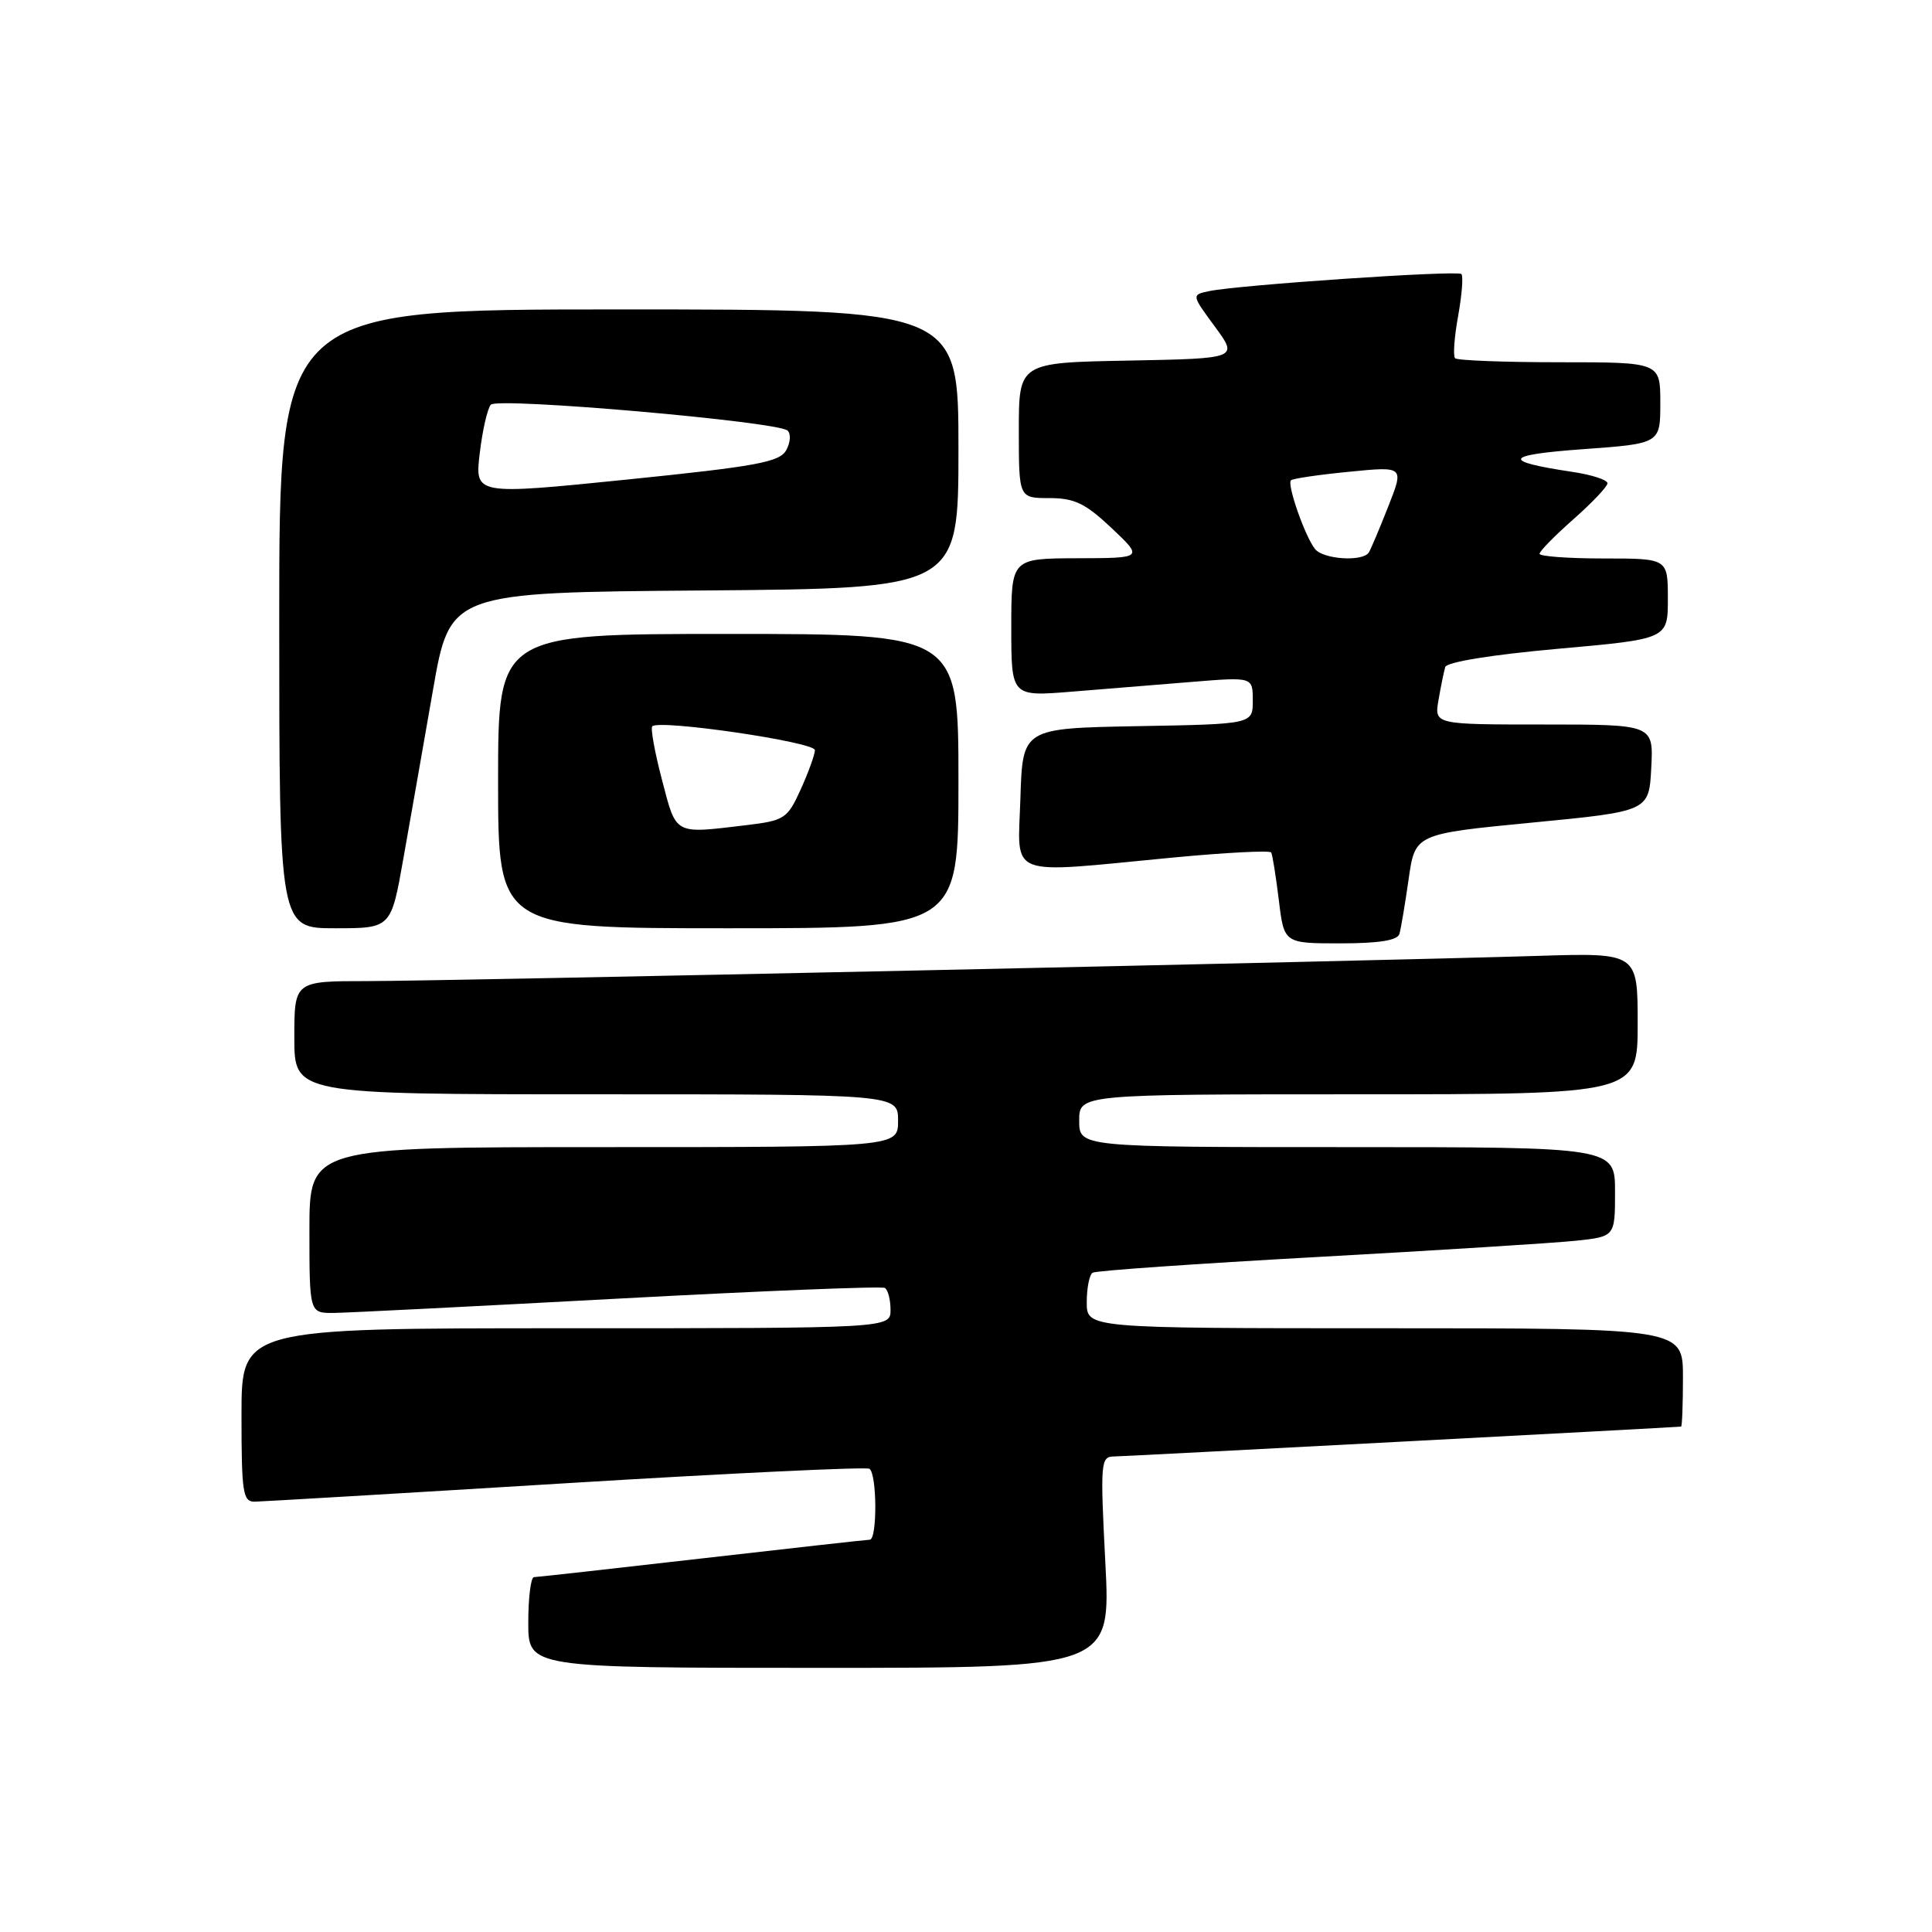 <?xml version="1.0" encoding="UTF-8" standalone="no"?>
<!DOCTYPE svg PUBLIC "-//W3C//DTD SVG 1.1//EN" "http://www.w3.org/Graphics/SVG/1.1/DTD/svg11.dtd" >
<svg xmlns="http://www.w3.org/2000/svg" xmlns:xlink="http://www.w3.org/1999/xlink" version="1.1" viewBox="0 0 256 256">
 <g >
 <path fill="currentColor"
d=" M 146.46 207.00 C 145.78 193.72 145.84 193.00 147.62 192.99 C 149.07 192.97 221.65 189.15 222.75 189.03 C 222.89 189.01 223.00 186.07 223.00 182.50 C 223.00 176.00 223.00 176.00 183.50 176.00 C 144.00 176.00 144.00 176.00 144.00 172.56 C 144.00 170.67 144.35 168.90 144.78 168.64 C 145.21 168.37 158.60 167.44 174.53 166.56 C 190.46 165.68 205.86 164.71 208.75 164.41 C 214.00 163.86 214.00 163.86 214.00 157.93 C 214.00 152.00 214.00 152.00 178.50 152.00 C 143.00 152.00 143.00 152.00 143.00 148.50 C 143.00 145.00 143.00 145.00 180.00 145.00 C 217.00 145.00 217.00 145.00 217.00 135.63 C 217.00 126.25 217.00 126.25 203.75 126.66 C 180.35 127.38 58.74 130.00 48.70 130.00 C 39.00 130.00 39.00 130.00 39.00 137.50 C 39.00 145.00 39.00 145.00 79.00 145.00 C 119.00 145.00 119.00 145.00 119.00 148.50 C 119.00 152.00 119.00 152.00 80.00 152.00 C 41.00 152.00 41.00 152.00 41.00 163.00 C 41.00 174.00 41.00 174.00 44.25 173.97 C 46.04 173.95 63.02 173.09 82.00 172.07 C 100.97 171.05 116.84 170.41 117.25 170.66 C 117.66 170.91 118.00 172.22 118.00 173.56 C 118.00 176.00 118.00 176.00 75.00 176.00 C 32.00 176.00 32.00 176.00 32.00 187.50 C 32.00 197.79 32.18 199.00 33.75 198.98 C 34.71 198.96 53.25 197.87 74.95 196.54 C 96.65 195.21 114.76 194.35 115.20 194.62 C 116.21 195.25 116.26 203.99 115.25 204.02 C 114.84 204.03 104.83 205.14 93.00 206.50 C 81.17 207.86 71.16 208.97 70.75 208.98 C 70.34 208.99 70.00 211.70 70.00 215.00 C 70.00 221.00 70.00 221.00 108.59 221.00 C 147.19 221.00 147.19 221.00 146.46 207.00 Z  M 185.43 123.75 C 185.63 123.06 186.18 119.80 186.65 116.50 C 187.50 110.50 187.50 110.50 203.00 109.00 C 218.50 107.50 218.50 107.50 218.80 101.75 C 219.10 96.00 219.10 96.00 204.57 96.00 C 190.05 96.00 190.05 96.00 190.61 92.75 C 190.92 90.96 191.32 89.00 191.50 88.39 C 191.70 87.72 197.63 86.76 206.42 85.97 C 221.00 84.67 221.00 84.67 221.00 79.34 C 221.00 74.00 221.00 74.00 212.50 74.00 C 207.82 74.00 204.00 73.72 204.00 73.38 C 204.00 73.03 206.03 70.97 208.50 68.79 C 210.97 66.61 213.00 64.47 213.00 64.03 C 213.00 63.59 210.92 62.91 208.37 62.53 C 198.87 61.11 199.25 60.28 209.75 59.52 C 220.00 58.78 220.00 58.78 220.00 53.39 C 220.00 48.00 220.00 48.00 206.67 48.00 C 199.33 48.00 193.10 47.76 192.81 47.47 C 192.52 47.19 192.70 44.66 193.21 41.87 C 193.71 39.08 193.91 36.58 193.64 36.31 C 193.12 35.79 164.05 37.76 160.19 38.58 C 157.88 39.07 157.88 39.07 160.98 43.28 C 164.08 47.50 164.08 47.50 149.54 47.78 C 135.00 48.05 135.00 48.05 135.00 57.03 C 135.00 66.00 135.00 66.00 139.04 66.00 C 142.37 66.00 143.81 66.69 147.29 69.97 C 151.50 73.95 151.50 73.95 142.75 73.97 C 134.00 74.00 134.00 74.00 134.00 83.15 C 134.00 92.30 134.00 92.30 142.00 91.65 C 146.40 91.29 153.60 90.71 158.00 90.35 C 166.00 89.70 166.00 89.70 166.00 92.83 C 166.00 95.95 166.00 95.95 150.75 96.22 C 135.50 96.50 135.50 96.50 135.21 105.75 C 134.88 116.49 133.05 115.77 155.32 113.64 C 162.37 112.97 168.28 112.66 168.44 112.96 C 168.61 113.26 169.06 116.09 169.45 119.25 C 170.14 125.00 170.14 125.00 177.60 125.00 C 182.71 125.00 185.18 124.61 185.43 123.75 Z  M 53.45 113.75 C 54.36 108.66 56.11 98.65 57.36 91.50 C 59.62 78.50 59.62 78.50 93.31 78.24 C 127.00 77.97 127.00 77.97 127.00 59.49 C 127.00 41.00 127.00 41.00 82.00 41.00 C 37.00 41.00 37.00 41.00 37.00 82.00 C 37.00 123.00 37.00 123.00 44.41 123.00 C 51.82 123.00 51.82 123.00 53.45 113.75 Z  M 127.00 103.50 C 127.00 84.00 127.00 84.00 96.50 84.00 C 66.00 84.00 66.00 84.00 66.00 103.50 C 66.00 123.00 66.00 123.00 96.50 123.00 C 127.00 123.00 127.00 123.00 127.00 103.50 Z  M 174.25 72.75 C 172.92 71.09 170.50 64.16 171.06 63.64 C 171.30 63.41 174.77 62.90 178.78 62.51 C 186.05 61.79 186.05 61.79 183.96 67.09 C 182.81 70.01 181.65 72.76 181.38 73.20 C 180.60 74.46 175.35 74.13 174.25 72.75 Z  M 63.57 60.05 C 63.93 57.00 64.60 54.10 65.04 53.62 C 65.97 52.62 103.01 55.85 104.35 57.05 C 104.82 57.46 104.74 58.64 104.18 59.65 C 103.30 61.24 100.27 61.79 83.03 63.55 C 62.91 65.59 62.91 65.59 63.57 60.05 Z  M 87.72 103.35 C 86.76 99.69 86.18 96.49 86.43 96.24 C 87.37 95.30 108.00 98.32 107.98 99.40 C 107.97 100.00 107.12 102.34 106.10 104.60 C 104.33 108.49 103.96 108.73 98.87 109.34 C 89.24 110.49 89.65 110.72 87.72 103.35 Z "/>
</g>
</svg>